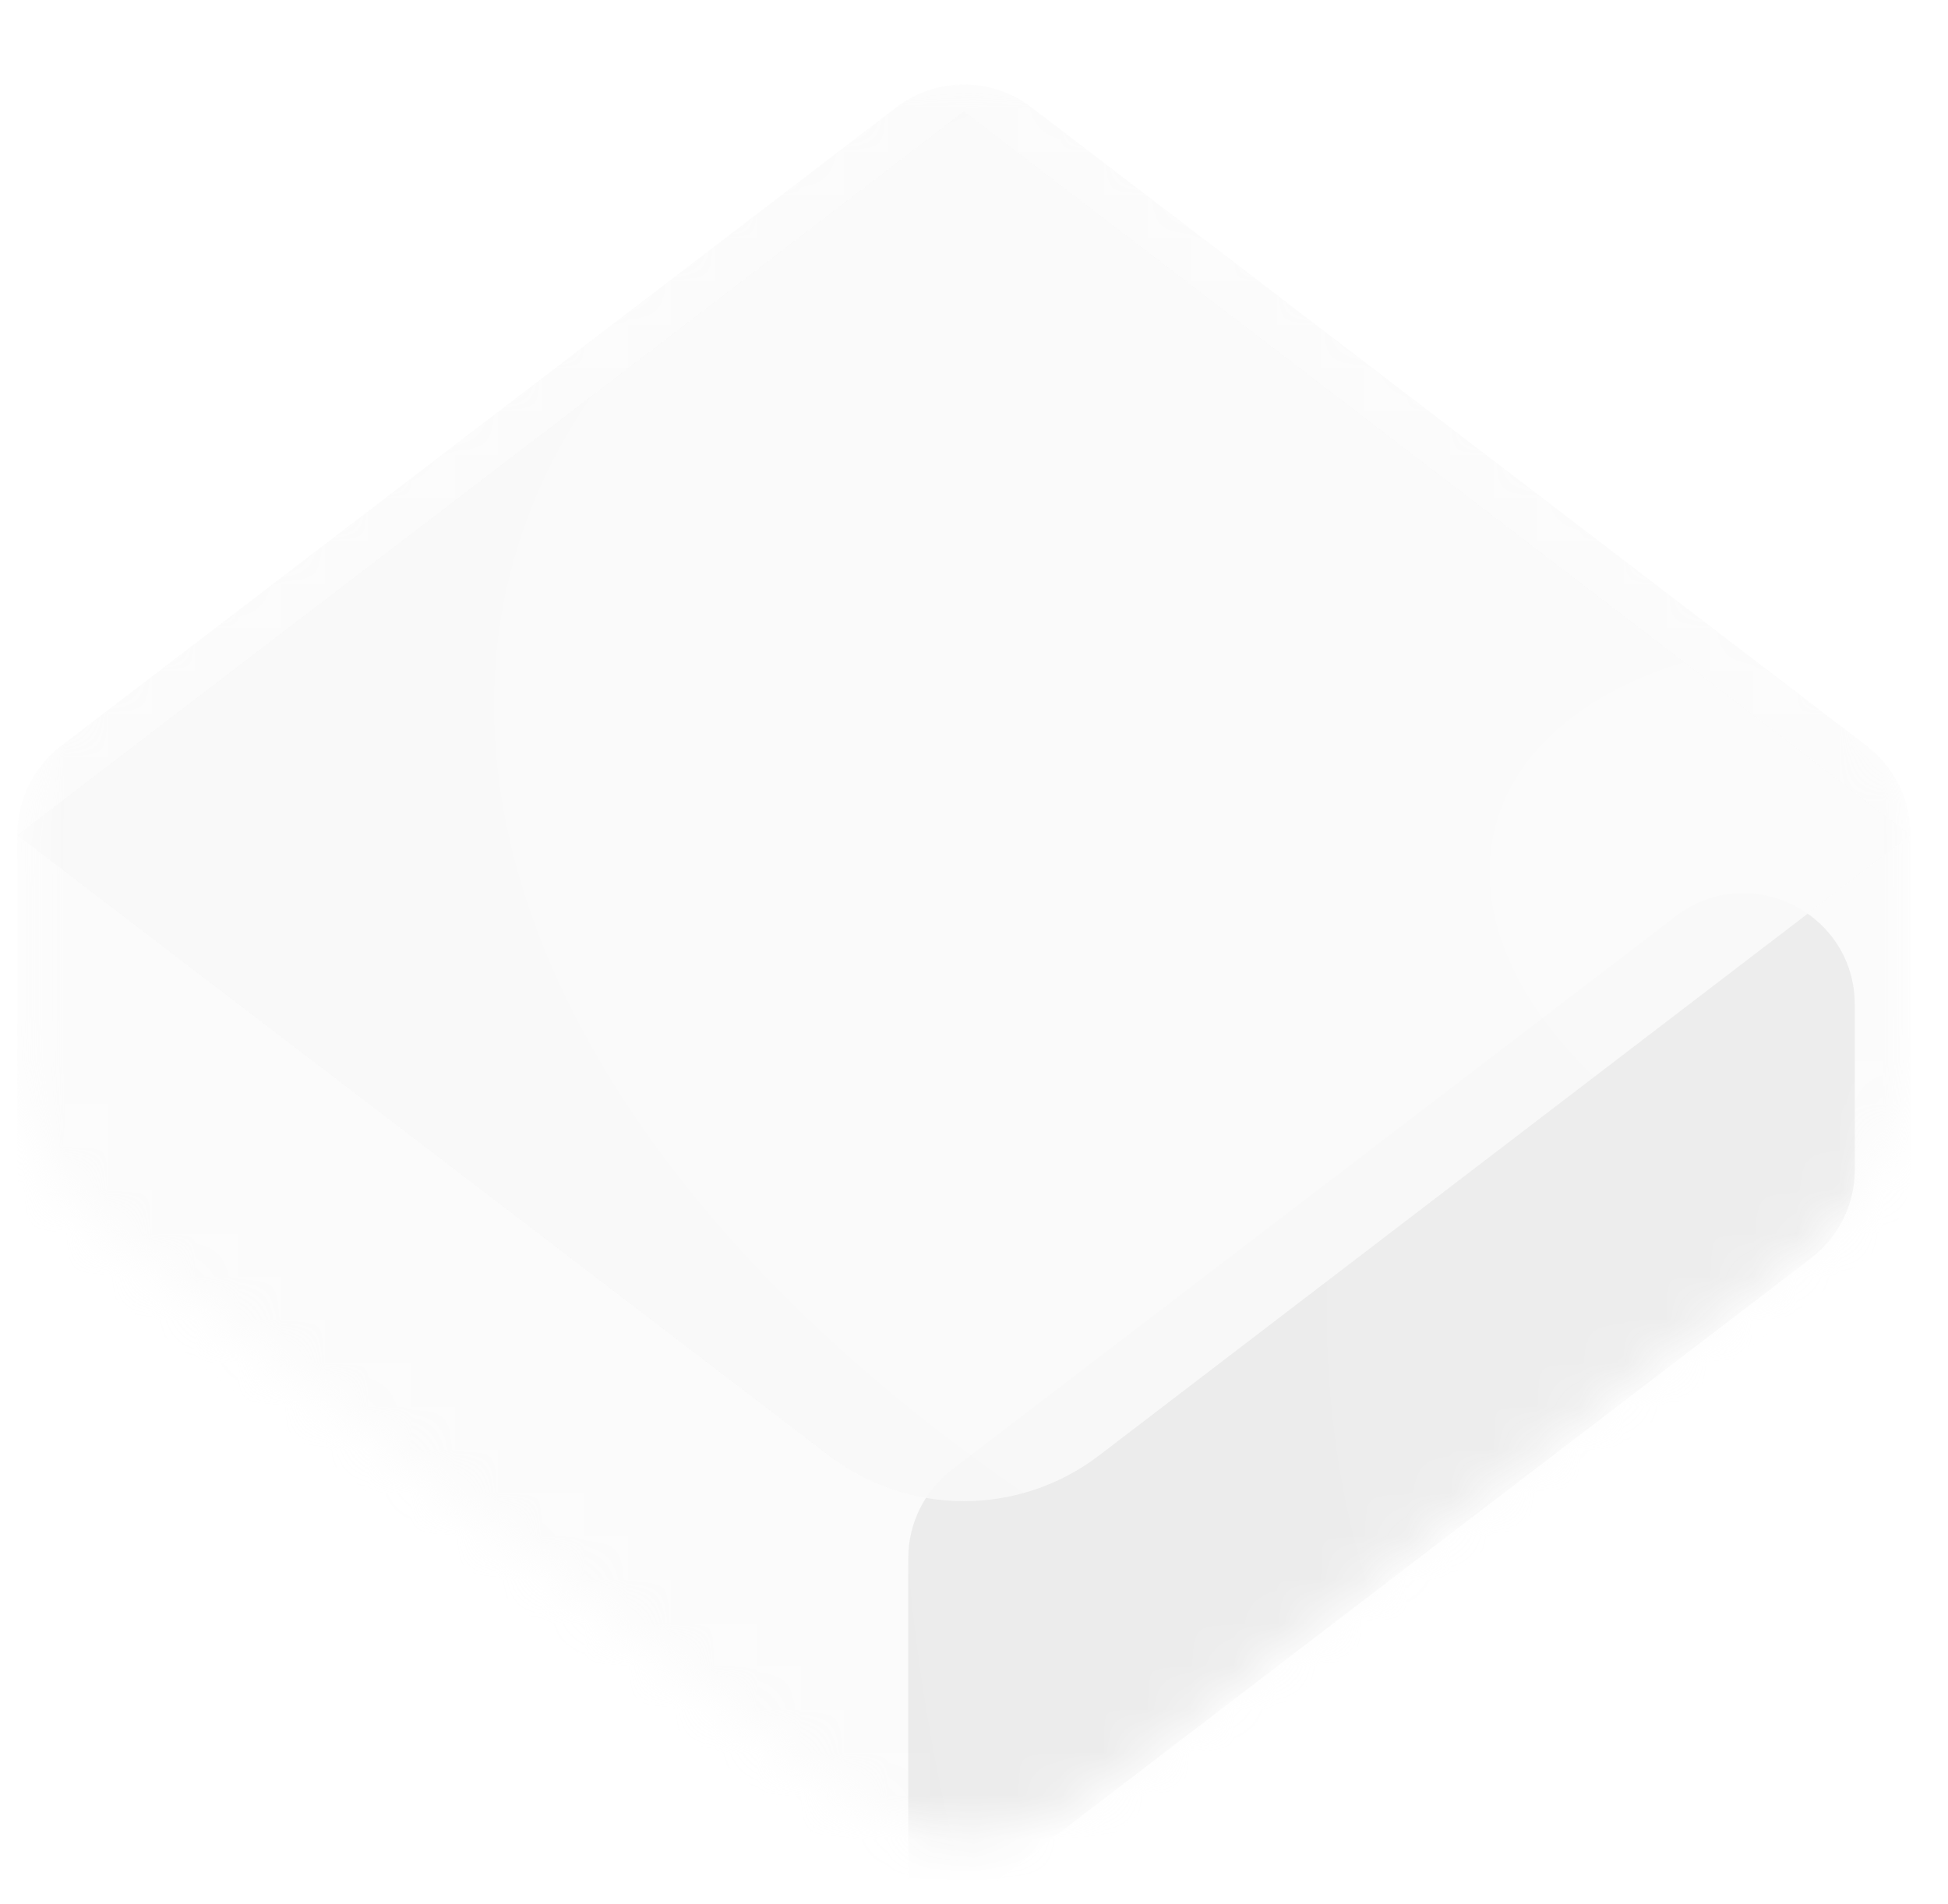 <svg width="45" height="44" viewBox="0 0 45 44" fill="none" xmlns="http://www.w3.org/2000/svg">
<mask id="mask0" mask-type="alpha" maskUnits="userSpaceOnUse" x="0" y="1" width="45" height="42">
<path opacity="0.92" d="M0.4 19.264C0.4 17.662 1.147 16.151 2.42 15.177L19.141 2.39C20.986 0.979 23.547 0.979 25.392 2.39L42.114 15.177C43.387 16.151 44.133 17.662 44.133 19.264V24.469C44.133 26.072 43.387 27.583 42.114 28.556L25.392 41.343C23.547 42.754 20.986 42.754 19.141 41.343L2.42 28.556C1.147 27.583 0.4 26.072 0.4 24.469V19.264Z" fill="#2B1F00"/>
</mask>
<g mask="url(#mask0)">
<g filter="url(#filter0_ii)">
<path d="M0.4 17.993C0.4 17.192 0.773 16.436 1.41 15.949L20.704 1.195C21.626 0.49 22.907 0.49 23.829 1.195L43.123 15.949C43.76 16.436 44.133 17.192 44.133 17.993V25.741C44.133 26.542 43.76 27.297 43.123 27.784L23.829 42.538C22.907 43.244 21.626 43.244 20.704 42.538L1.41 27.784C0.773 27.297 0.4 26.542 0.4 25.741V17.993Z" fill="url(#paint0_radial)" fill-opacity="0.8"/>
</g>
<g filter="url(#filter1_if)">
<path d="M44.133 25.741V21.927C44.133 19.796 41.691 18.589 39.998 19.884L23.277 32.671C22.64 33.158 22.267 33.913 22.267 34.714V43.733L43.123 27.784C43.76 27.297 44.133 26.542 44.133 25.741Z" fill="url(#paint1_radial)" fill-opacity="0.8"/>
</g>
<g filter="url(#filter2_iif)">
<path d="M22.267 0L0.4 16.722L19.141 31.053C20.986 32.464 23.547 32.464 25.392 31.053L44.133 16.722L22.267 0Z" fill="url(#paint2_radial)" fill-opacity="0.9"/>
</g>
</g>
<defs>
<filter id="filter0_ii" x="-0.886" y="0.666" width="46.306" height="43.688" filterUnits="userSpaceOnUse" color-interpolation-filters="sRGB">
<feFlood flood-opacity="0" result="BackgroundImageFix"/>
<feBlend mode="normal" in="SourceGraphic" in2="BackgroundImageFix" result="shape"/>
<feColorMatrix in="SourceAlpha" type="matrix" values="0 0 0 0 0 0 0 0 0 0 0 0 0 0 0 0 0 0 127 0" result="hardAlpha"/>
<feOffset dx="1.286" dy="1.286"/>
<feGaussianBlur stdDeviation="10.29"/>
<feComposite in2="hardAlpha" operator="arithmetic" k2="-1" k3="1"/>
<feColorMatrix type="matrix" values="0 0 0 0 0.414 0 0 0 0 0.414 0 0 0 0 0.414 0 0 0 0.2 0"/>
<feBlend mode="normal" in2="shape" result="effect1_innerShadow"/>
<feColorMatrix in="SourceAlpha" type="matrix" values="0 0 0 0 0 0 0 0 0 0 0 0 0 0 0 0 0 0 127 0" result="hardAlpha"/>
<feOffset dx="-1.286"/>
<feGaussianBlur stdDeviation="1.286"/>
<feComposite in2="hardAlpha" operator="arithmetic" k2="-1" k3="1"/>
<feColorMatrix type="matrix" values="0 0 0 0 0.98 0 0 0 0 0.98 0 0 0 0 0.98 0 0 0 0.2 0"/>
<feBlend mode="normal" in2="effect1_innerShadow" result="effect2_innerShadow"/>
</filter>
<filter id="filter1_if" x="19.694" y="16.777" width="27.012" height="29.528" filterUnits="userSpaceOnUse" color-interpolation-filters="sRGB">
<feFlood flood-opacity="0" result="BackgroundImageFix"/>
<feBlend mode="normal" in="SourceGraphic" in2="BackgroundImageFix" result="shape"/>
<feColorMatrix in="SourceAlpha" type="matrix" values="0 0 0 0 0 0 0 0 0 0 0 0 0 0 0 0 0 0 127 0" result="hardAlpha"/>
<feOffset dx="-1.286" dy="1.286"/>
<feGaussianBlur stdDeviation="0.643"/>
<feComposite in2="hardAlpha" operator="arithmetic" k2="-1" k3="1"/>
<feColorMatrix type="matrix" values="0 0 0 0 0.98 0 0 0 0 0.98 0 0 0 0 0.98 0 0 0 0.5 0"/>
<feBlend mode="normal" in2="shape" result="effect1_innerShadow"/>
<feGaussianBlur stdDeviation="1.286" result="effect2_foregroundBlur"/>
</filter>
<filter id="filter2_iif" x="-0.886" y="-1.286" width="47.592" height="35.97" filterUnits="userSpaceOnUse" color-interpolation-filters="sRGB">
<feFlood flood-opacity="0" result="BackgroundImageFix"/>
<feBlend mode="normal" in="SourceGraphic" in2="BackgroundImageFix" result="shape"/>
<feColorMatrix in="SourceAlpha" type="matrix" values="0 0 0 0 0 0 0 0 0 0 0 0 0 0 0 0 0 0 127 0" result="hardAlpha"/>
<feOffset dx="2.573" dy="2.573"/>
<feGaussianBlur stdDeviation="12.863"/>
<feComposite in2="hardAlpha" operator="arithmetic" k2="-1" k3="1"/>
<feColorMatrix type="matrix" values="0 0 0 0 0.643 0 0 0 0 0.643 0 0 0 0 0.643 0 0 0 0.2 0"/>
<feBlend mode="normal" in2="shape" result="effect1_innerShadow"/>
<feColorMatrix in="SourceAlpha" type="matrix" values="0 0 0 0 0 0 0 0 0 0 0 0 0 0 0 0 0 0 127 0" result="hardAlpha"/>
<feOffset dx="-2.573"/>
<feGaussianBlur stdDeviation="0.643"/>
<feComposite in2="hardAlpha" operator="arithmetic" k2="-1" k3="1"/>
<feColorMatrix type="matrix" values="0 0 0 0 0.98 0 0 0 0 0.98 0 0 0 0 0.98 0 0 0 0.8 0"/>
<feBlend mode="normal" in2="effect1_innerShadow" result="effect2_innerShadow"/>
<feGaussianBlur stdDeviation="0.643" result="effect3_foregroundBlur"/>
</filter>
<radialGradient id="paint0_radial" cx="0" cy="0" r="1" gradientUnits="userSpaceOnUse" gradientTransform="translate(39.351 34.236) rotate(-161.19) scale(66.287 1469.97)">
<stop stop-color="#FAFAFA"/>
<stop offset="1" stop-color="#FAFAFA"/>
</radialGradient>
<radialGradient id="paint1_radial" cx="0" cy="0" r="1" gradientUnits="userSpaceOnUse" gradientTransform="translate(40.918 27.655) rotate(-173.454) scale(39.489 63.593)">
<stop stop-color="#EAEAEA"/>
<stop offset="0" stop-color="#E9E9E9"/>
<stop offset="1" stop-color="#E4E4E4"/>
</radialGradient>
<radialGradient id="paint2_radial" cx="0" cy="0" r="1" gradientUnits="userSpaceOnUse" gradientTransform="translate(46.063 19.294) rotate(-165.964) scale(42.428 24.73)">
<stop stop-color="#FAFAFA"/>
<stop offset="1" stop-color="#F8F8F8"/>
</radialGradient>
</defs>
</svg>
